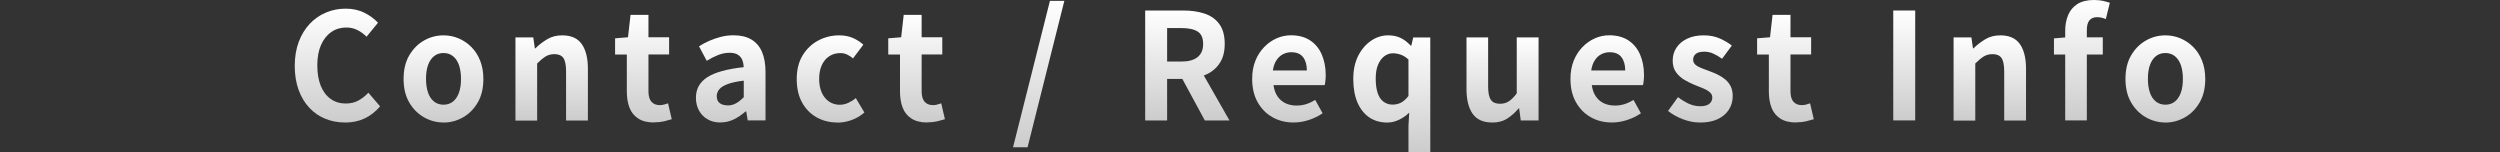 <?xml version="1.0" encoding="UTF-8"?>
<svg id="_レイヤー_2" data-name=" レイヤー 2" xmlns="http://www.w3.org/2000/svg" xmlns:xlink="http://www.w3.org/1999/xlink" viewBox="0 0 404.5 24.66">
  <rect x="0" y="0" width="404.5" height="24.66" fill="#333333" stroke="none"/>
  <defs>
    <style>
      .cls-1 {
        fill: url(#_名称未設定グラデーション-17);
      }

      .cls-1, .cls-2, .cls-3, .cls-4, .cls-5, .cls-6, .cls-7, .cls-8, .cls-9, .cls-10, .cls-11, .cls-12, .cls-13, .cls-14, .cls-15, .cls-16, .cls-17, .cls-18, .cls-19 {
        stroke-width: 0px;
      }

      .cls-2 {
        fill: url(#_名称未設定グラデーション-9);
      }

      .cls-3 {
        fill: url(#_名称未設定グラデーション-13);
      }

      .cls-4 {
        fill: url(#_名称未設定グラデーション-6);
      }

      .cls-5 {
        fill: url(#_名称未設定グラデーション-10);
      }

      .cls-6 {
        fill: url(#_名称未設定グラデーション-16);
      }

      .cls-7 {
        fill: url(#_名称未設定グラデーション);
      }

      .cls-8 {
        fill: url(#_名称未設定グラデーション-3);
      }

      .cls-9 {
        fill: url(#_名称未設定グラデーション-8);
      }

      .cls-10 {
        fill: url(#_名称未設定グラデーション-7);
      }

      .cls-11 {
        fill: url(#_名称未設定グラデーション-15);
      }

      .cls-12 {
        fill: url(#_名称未設定グラデーション-18);
      }

      .cls-13 {
        fill: url(#_名称未設定グラデーション-11);
      }

      .cls-14 {
        fill: url(#_名称未設定グラデーション-14);
      }

      .cls-15 {
        fill: url(#_名称未設定グラデーション-2);
      }

      .cls-16 {
        fill: url(#_名称未設定グラデーション-4);
      }

      .cls-17 {
        fill: url(#_名称未設定グラデーション-5);
      }

      .cls-18 {
        fill: url(#_名称未設定グラデーション-19);
      }

      .cls-19 {
        fill: url(#_名称未設定グラデーション-12);
      }
    </style>
    <linearGradient id="_名称未設定グラデーション" data-name="名称未設定グラデーション" x1="54.59" y1="24.51" x2="54.59" y2="6.08" gradientTransform="translate(0 25.91) scale(1 -1)" gradientUnits="userSpaceOnUse">
      <stop offset="0" stop-color="#fff"/>
      <stop offset="1" stop-color="#ccc"/>
    </linearGradient>
    <linearGradient id="_名称未設定グラデーション-2" data-name="名称未設定グラデーション" x1="71.75" y1="20.19" x2="71.75" xlink:href="#_名称未設定グラデーション"/>
    <linearGradient id="_名称未設定グラデーション-3" data-name="名称未設定グラデーション" x1="89.25" y1="20.19" x2="89.25" y2="6.4" xlink:href="#_名称未設定グラデーション"/>
    <linearGradient id="_名称未設定グラデーション-4" data-name="名称未設定グラデーション" x1="104.1" y1="23.5" x2="104.1" y2="6.09" xlink:href="#_名称未設定グラデーション"/>
    <linearGradient id="_名称未設定グラデーション-5" data-name="名称未設定グラデーション" x1="118.23" y1="20.2" x2="118.23" y2="6.09" xlink:href="#_名称未設定グラデーション"/>
    <linearGradient id="_名称未設定グラデーション-6" data-name="名称未設定グラデーション" x1="134.38" y1="20.19" x2="134.38" y2="6.07" xlink:href="#_名称未設定グラデーション"/>
    <linearGradient id="_名称未設定グラデーション-7" data-name="名称未設定グラデーション" x1="148.3" y1="23.5" x2="148.3" y2="6.09" xlink:href="#_名称未設定グラデーション"/>
    <linearGradient id="_名称未設定グラデーション-8" data-name="名称未設定グラデーション" x1="168.06" y1="25.77" x2="168.06" y2="2.08" xlink:href="#_名称未設定グラデーション"/>
    <linearGradient id="_名称未設定グラデーション-9" data-name="名称未設定グラデーション" x1="192.11" y1="24.21" x2="192.11" y2="6.42" xlink:href="#_名称未設定グラデーション"/>
    <linearGradient id="_名称未設定グラデーション-10" data-name="名称未設定グラデーション" x1="208.55" y1="20.2" x2="208.55" y2="6.09" xlink:href="#_名称未設定グラデーション"/>
    <linearGradient id="_名称未設定グラデーション-11" data-name="名称未設定グラデーション" x1="225.19" y1="20.19" x2="225.19" y2="1.25" xlink:href="#_名称未設定グラデーション"/>
    <linearGradient id="_名称未設定グラデーション-12" data-name="名称未設定グラデーション" x1="243.11" y1="19.86" x2="243.11" y2="6.08" xlink:href="#_名称未設定グラデーション"/>
    <linearGradient id="_名称未設定グラデーション-13" data-name="名称未設定グラデーション" x1="260.05" y1="20.2" x2="260.05" y2="6.09" xlink:href="#_名称未設定グラデーション"/>
    <linearGradient id="_名称未設定グラデーション-14" data-name="名称未設定グラデーション" x1="275.12" y1="20.19" x2="275.12" y2="6.08" xlink:href="#_名称未設定グラデーション"/>
    <linearGradient id="_名称未設定グラデーション-15" data-name="名称未設定グラデーション" x1="288.88" y1="23.5" x2="288.88" y2="6.09" xlink:href="#_名称未設定グラデーション"/>
    <linearGradient id="_名称未設定グラデーション-16" data-name="名称未設定グラデーション" x1="308.1" y1="24.21" x2="308.1" y2="6.42" xlink:href="#_名称未設定グラデーション"/>
    <linearGradient id="_名称未設定グラデーション-17" data-name="名称未設定グラデーション" x1="321.94" y1="20.19" x2="321.94" y2="6.4" xlink:href="#_名称未設定グラデーション"/>
    <linearGradient id="_名称未設定グラデーション-18" data-name="名称未設定グラデーション" x1="336.85" y1="25.91" x2="336.85" y2="6.42" xlink:href="#_名称未設定グラデーション"/>
    <linearGradient id="_名称未設定グラデーション-19" data-name="名称未設定グラデーション" x1="350.35" y1="20.19" x2="350.35" xlink:href="#_名称未設定グラデーション"/>
  </defs>
  <g id="en1">
    <g id="image_TEL_en" data-name="image TEL en">
      <g>
        <path class="cls-7" d="M55.8,19.82c-1.12,0-2.17-.2-3.14-.59-.98-.39-1.84-.98-2.58-1.76-.74-.78-1.33-1.74-1.75-2.88-.42-1.14-.64-2.44-.64-3.91s.22-2.78.65-3.92c.43-1.14,1.03-2.12,1.79-2.92.76-.8,1.64-1.41,2.64-1.82,1-.42,2.06-.62,3.18-.62s2.15.23,3.04.68c.89.45,1.61.99,2.17,1.6l-1.85,2.26c-.45-.45-.94-.81-1.48-1.08s-1.14-.41-1.81-.41c-.9,0-1.7.24-2.41.73s-1.27,1.19-1.67,2.1-.6,2.01-.6,3.29.19,2.4.56,3.32c.38.92.91,1.63,1.61,2.12.7.5,1.51.74,2.44.74.77,0,1.45-.16,2.05-.49s1.13-.75,1.6-1.26l1.9,2.21c-.74.86-1.58,1.52-2.52,1.96-.94.44-2,.66-3.17.66h-.01Z"/>
        <path class="cls-15" d="M71.76,19.82c-1.12,0-2.17-.28-3.16-.84-.98-.56-1.78-1.36-2.39-2.41-.61-1.05-.91-2.32-.91-3.8s.3-2.76.91-3.8,1.4-1.85,2.39-2.41c.98-.56,2.04-.84,3.16-.84.85,0,1.66.16,2.42.48.77.32,1.46.78,2.06,1.38.61.6,1.09,1.34,1.44,2.21s.53,1.87.53,2.99c0,1.49-.3,2.76-.91,3.8-.61,1.05-1.4,1.85-2.39,2.41-.98.56-2.04.84-3.16.84h0ZM71.76,16.94c.61,0,1.12-.17,1.55-.52.42-.34.74-.83.96-1.45s.32-1.36.32-2.21-.11-1.58-.32-2.21c-.22-.62-.54-1.11-.96-1.45-.42-.34-.94-.52-1.55-.52s-1.12.17-1.55.52c-.42.34-.74.83-.96,1.45s-.32,1.36-.32,2.21.11,1.58.32,2.21.54,1.11.96,1.45c.42.34.94.52,1.55.52Z"/>
        <path class="cls-8" d="M83.4,19.49V6.05h2.88l.26,1.78h.07c.59-.58,1.24-1.07,1.94-1.49s1.51-.62,2.42-.62c1.46,0,2.51.48,3.17,1.43.66.95.98,2.28.98,3.97v8.38h-3.53v-7.94c0-1.04-.15-1.77-.44-2.18-.3-.42-.78-.62-1.45-.62-.54,0-1.02.13-1.43.38-.41.26-.86.63-1.36,1.13v9.24h-3.53l.02-.02Z"/>
        <path class="cls-16" d="M105.84,19.82c-1.06,0-1.91-.21-2.57-.64-.66-.42-1.13-1.01-1.42-1.76-.29-.75-.43-1.62-.43-2.62v-5.98h-1.9v-2.62l2.09-.17.41-3.62h2.9v3.62h3.34v2.78h-3.34v5.95c0,.77.16,1.34.48,1.7.32.37.78.55,1.37.55.22,0,.46-.03.7-.1s.45-.13.62-.19l.6,2.57c-.37.11-.79.22-1.26.34-.47.11-1,.17-1.6.17v.02Z"/>
        <path class="cls-17" d="M116.56,19.82c-.78,0-1.48-.17-2.08-.52-.6-.34-1.06-.82-1.39-1.43s-.49-1.3-.49-2.06c0-1.42.62-2.53,1.85-3.32,1.23-.79,3.19-1.33,5.88-1.62-.02-.45-.1-.84-.24-1.19-.14-.34-.38-.62-.71-.83s-.77-.31-1.33-.31c-.62,0-1.24.12-1.85.36s-1.22.55-1.85.94l-1.25-2.35c.53-.34,1.09-.63,1.68-.89.59-.26,1.22-.47,1.87-.64.66-.17,1.34-.25,2.04-.25,1.14,0,2.09.22,2.86.67.77.45,1.34,1.11,1.73,1.99.38.88.58,1.97.58,3.26v7.85h-2.88l-.24-1.44h-.12c-.58.51-1.2.94-1.87,1.27s-1.4.5-2.18.5h-.01ZM117.74,17.06c.5,0,.95-.12,1.36-.35s.82-.56,1.24-.97v-2.69c-1.09.13-1.95.31-2.59.55s-1.1.52-1.37.85c-.27.33-.41.69-.41,1.09,0,.53.16.91.49,1.15.33.24.76.36,1.28.36h0Z"/>
        <path class="cls-4" d="M135.46,19.82c-1.23,0-2.34-.28-3.34-.84-.99-.56-1.78-1.36-2.35-2.41-.58-1.05-.86-2.32-.86-3.8s.32-2.76.95-3.8,1.47-1.85,2.52-2.41c1.05-.56,2.18-.84,3.4-.84.83,0,1.57.14,2.21.42s1.21.64,1.7,1.09l-1.68,2.23c-.32-.29-.65-.5-.98-.65s-.69-.22-1.06-.22c-.69,0-1.29.17-1.81.52-.52.34-.92.83-1.2,1.45s-.42,1.36-.42,2.21.14,1.58.42,2.21c.28.62.67,1.11,1.18,1.45.5.34,1.08.52,1.72.52.48,0,.94-.1,1.39-.31s.86-.46,1.22-.77l1.39,2.33c-.64.56-1.35.97-2.12,1.24s-1.53.4-2.27.4v-.02Z"/>
        <path class="cls-10" d="M150.04,19.82c-1.06,0-1.91-.21-2.57-.64-.66-.42-1.13-1.01-1.42-1.76s-.43-1.62-.43-2.62v-5.98h-1.9v-2.62l2.09-.17.41-3.62h2.9v3.62h3.34v2.78h-3.34v5.95c0,.77.16,1.34.48,1.7.32.37.78.55,1.37.55.22,0,.46-.03.7-.1s.45-.13.62-.19l.6,2.57c-.37.11-.79.22-1.26.34-.47.11-1,.17-1.6.17v.02Z"/>
        <path class="cls-9" d="M163.91,23.83L169.88.14h2.33l-5.95,23.69h-2.35Z"/>
        <path class="cls-2" d="M185.29,19.49V1.7h6.17c1.26,0,2.4.16,3.41.49,1.01.33,1.81.89,2.4,1.68s.89,1.87.89,3.23-.3,2.39-.89,3.23-1.39,1.46-2.4,1.85-2.14.59-3.41.59h-2.62v6.72h-3.55ZM188.84,9.96h2.3c1.15,0,2.03-.24,2.63-.72s.9-1.19.9-2.14-.3-1.63-.9-2c-.6-.38-1.48-.56-2.63-.56h-2.3v5.42ZM194.94,19.49l-4.13-7.63,2.5-2.21,5.62,9.84h-3.99Z"/>
        <path class="cls-5" d="M209.29,19.82c-1.25,0-2.38-.28-3.38-.84-1.01-.56-1.81-1.37-2.41-2.42-.6-1.06-.9-2.32-.9-3.79,0-1.09.17-2.06.52-2.93.34-.86.82-1.6,1.42-2.22.6-.62,1.27-1.09,2.02-1.42.74-.33,1.52-.49,2.32-.49,1.23,0,2.26.28,3.1.83.83.55,1.46,1.31,1.88,2.28.42.97.64,2.08.64,3.32,0,.32-.02.63-.05.92-.03.3-.07.53-.12.71h-8.28c.1.72.31,1.33.65,1.82.34.5.77.87,1.3,1.12s1.13.37,1.8.37c.54,0,1.06-.08,1.54-.23s.97-.38,1.46-.68l1.2,2.16c-.66.45-1.39.81-2.21,1.08s-1.64.41-2.47.41h-.03ZM205.95,11.4h5.5c0-.9-.2-1.61-.61-2.15s-1.05-.8-1.93-.8c-.46,0-.9.11-1.32.32-.42.22-.77.54-1.06.98s-.48.99-.58,1.64h0Z"/>
        <path class="cls-13" d="M227.89,24.65v-4.27l.12-2.16c-.46.46-1.01.85-1.63,1.15s-1.26.46-1.92.46c-1.12,0-2.09-.28-2.92-.84-.82-.56-1.46-1.37-1.91-2.42-.45-1.06-.67-2.32-.67-3.79s.27-2.71.8-3.76c.54-1.05,1.24-1.86,2.1-2.44s1.78-.86,2.74-.86c.75,0,1.41.13,1.98.4.57.26,1.12.68,1.67,1.26h.1l.31-1.32h2.76v18.6h-3.53ZM225.37,16.92c.48,0,.92-.11,1.33-.32.41-.22.8-.57,1.19-1.07v-5.9c-.4-.37-.81-.63-1.24-.78-.42-.15-.85-.23-1.28-.23-.5,0-.96.16-1.38.47s-.76.77-1.02,1.38c-.26.61-.38,1.36-.38,2.26s.11,1.7.32,2.33.53,1.09.95,1.4c.42.31.92.47,1.51.47h0Z"/>
        <path class="cls-19" d="M241.43,19.82c-1.46,0-2.51-.48-3.17-1.43s-.98-2.28-.98-3.97V6.05h3.5v7.94c0,1.04.15,1.77.46,2.18.3.42.79.62,1.46.62.54,0,1.02-.13,1.43-.4.41-.26.84-.69,1.28-1.28V6.05h3.53v13.44h-2.88l-.26-1.94h-.1c-.58.69-1.2,1.24-1.87,1.66s-1.47.62-2.4.62h0Z"/>
        <path class="cls-3" d="M260.79,19.82c-1.25,0-2.38-.28-3.38-.84-1.01-.56-1.81-1.37-2.41-2.42-.6-1.06-.9-2.32-.9-3.79,0-1.09.17-2.06.52-2.93.34-.86.82-1.6,1.42-2.22.6-.62,1.27-1.09,2.02-1.42.74-.33,1.52-.49,2.32-.49,1.23,0,2.26.28,3.1.83.83.55,1.46,1.31,1.88,2.28.42.97.64,2.08.64,3.32,0,.32-.02.63-.05.92-.03.3-.07.53-.12.71h-8.28c.1.72.31,1.33.65,1.82.34.5.77.87,1.3,1.12s1.13.37,1.8.37c.54,0,1.06-.08,1.54-.23s.97-.38,1.46-.68l1.2,2.16c-.66.45-1.39.81-2.21,1.08s-1.64.41-2.47.41h-.03ZM257.46,11.4h5.5c0-.9-.2-1.61-.61-2.15s-1.05-.8-1.93-.8c-.46,0-.9.11-1.32.32-.42.22-.77.54-1.06.98s-.48.99-.58,1.64h0Z"/>
        <path class="cls-14" d="M275,19.82c-.9,0-1.8-.18-2.72-.53s-1.72-.8-2.39-1.34l1.61-2.23c.59.45,1.18.8,1.76,1.07.58.26,1.2.4,1.84.4s1.16-.13,1.48-.4c.31-.26.47-.6.47-1.02,0-.34-.14-.62-.41-.85-.27-.23-.62-.44-1.06-.62-.43-.18-.88-.36-1.34-.54-.56-.22-1.12-.5-1.67-.82s-1.01-.73-1.38-1.24-.55-1.13-.55-1.88c0-.8.21-1.51.62-2.12.42-.62,1-1.1,1.74-1.45s1.63-.53,2.65-.53,1.84.17,2.6.5c.76.34,1.41.72,1.96,1.15l-1.58,2.14c-.48-.35-.96-.63-1.43-.84-.47-.21-.96-.31-1.45-.31-.62,0-1.08.12-1.37.36s-.43.55-.43.94c0,.32.12.59.36.8.24.22.57.4.98.56.42.16.86.33,1.32.5.45.16.89.35,1.33.56.44.22.84.48,1.21.78.37.3.66.68.88,1.12s.32.97.32,1.6c0,.78-.2,1.5-.61,2.15-.41.65-1.01,1.16-1.8,1.54-.79.38-1.77.56-2.94.56h0Z"/>
        <path class="cls-11" d="M290.62,19.82c-1.06,0-1.91-.21-2.57-.64-.66-.42-1.13-1.01-1.42-1.76s-.43-1.62-.43-2.62v-5.98h-1.9v-2.62l2.09-.17.41-3.62h2.9v3.62h3.34v2.78h-3.34v5.95c0,.77.16,1.34.48,1.7.32.37.78.55,1.37.55.22,0,.46-.03.7-.1s.45-.13.62-.19l.6,2.57c-.37.11-.79.22-1.26.34-.47.11-1,.17-1.6.17v.02Z"/>
        <path class="cls-6" d="M306.33,19.49V1.7h3.55v17.78h-3.55Z"/>
        <path class="cls-1" d="M316.09,19.49V6.05h2.88l.26,1.78h.07c.59-.58,1.24-1.07,1.94-1.49s1.51-.62,2.42-.62c1.46,0,2.51.48,3.17,1.43.66.95.98,2.28.98,3.97v8.38h-3.53v-7.94c0-1.04-.15-1.77-.44-2.18-.3-.42-.78-.62-1.45-.62-.54,0-1.02.13-1.43.38-.41.26-.86.63-1.36,1.13v9.24h-3.53l.02-.02Z"/>
        <path class="cls-12" d="M332.33,8.83v-2.62l2.02-.17h5.88v2.78h-7.9ZM334.15,19.49V4.97c0-.93.16-1.77.47-2.52s.81-1.35,1.49-1.79c.68-.44,1.58-.66,2.7-.66.54,0,1.03.05,1.46.14.43.1.8.2,1.1.31l-.65,2.64c-.45-.21-.93-.31-1.44-.31s-.91.17-1.2.5c-.29.34-.43.87-.43,1.61v14.59h-3.5Z"/>
        <path class="cls-18" d="M350.36,19.82c-1.12,0-2.17-.28-3.16-.84-.98-.56-1.78-1.36-2.39-2.41-.61-1.05-.91-2.32-.91-3.8s.3-2.76.91-3.8,1.4-1.85,2.39-2.41c.98-.56,2.04-.84,3.16-.84.85,0,1.66.16,2.42.48.77.32,1.46.78,2.06,1.38.61.6,1.09,1.34,1.44,2.21s.53,1.87.53,2.99c0,1.49-.3,2.76-.91,3.8-.61,1.05-1.4,1.85-2.39,2.41-.98.56-2.04.84-3.16.84h.01ZM350.36,16.94c.61,0,1.12-.17,1.55-.52.42-.34.74-.83.96-1.45s.32-1.36.32-2.21-.11-1.58-.32-2.21c-.22-.62-.54-1.11-.96-1.45-.42-.34-.94-.52-1.55-.52s-1.12.17-1.55.52c-.42.34-.74.83-.96,1.45s-.32,1.36-.32,2.21.11,1.58.32,2.21.54,1.11.96,1.45c.42.34.94.52,1.55.52Z"/>
      </g>
    </g>
  </g>
</svg>